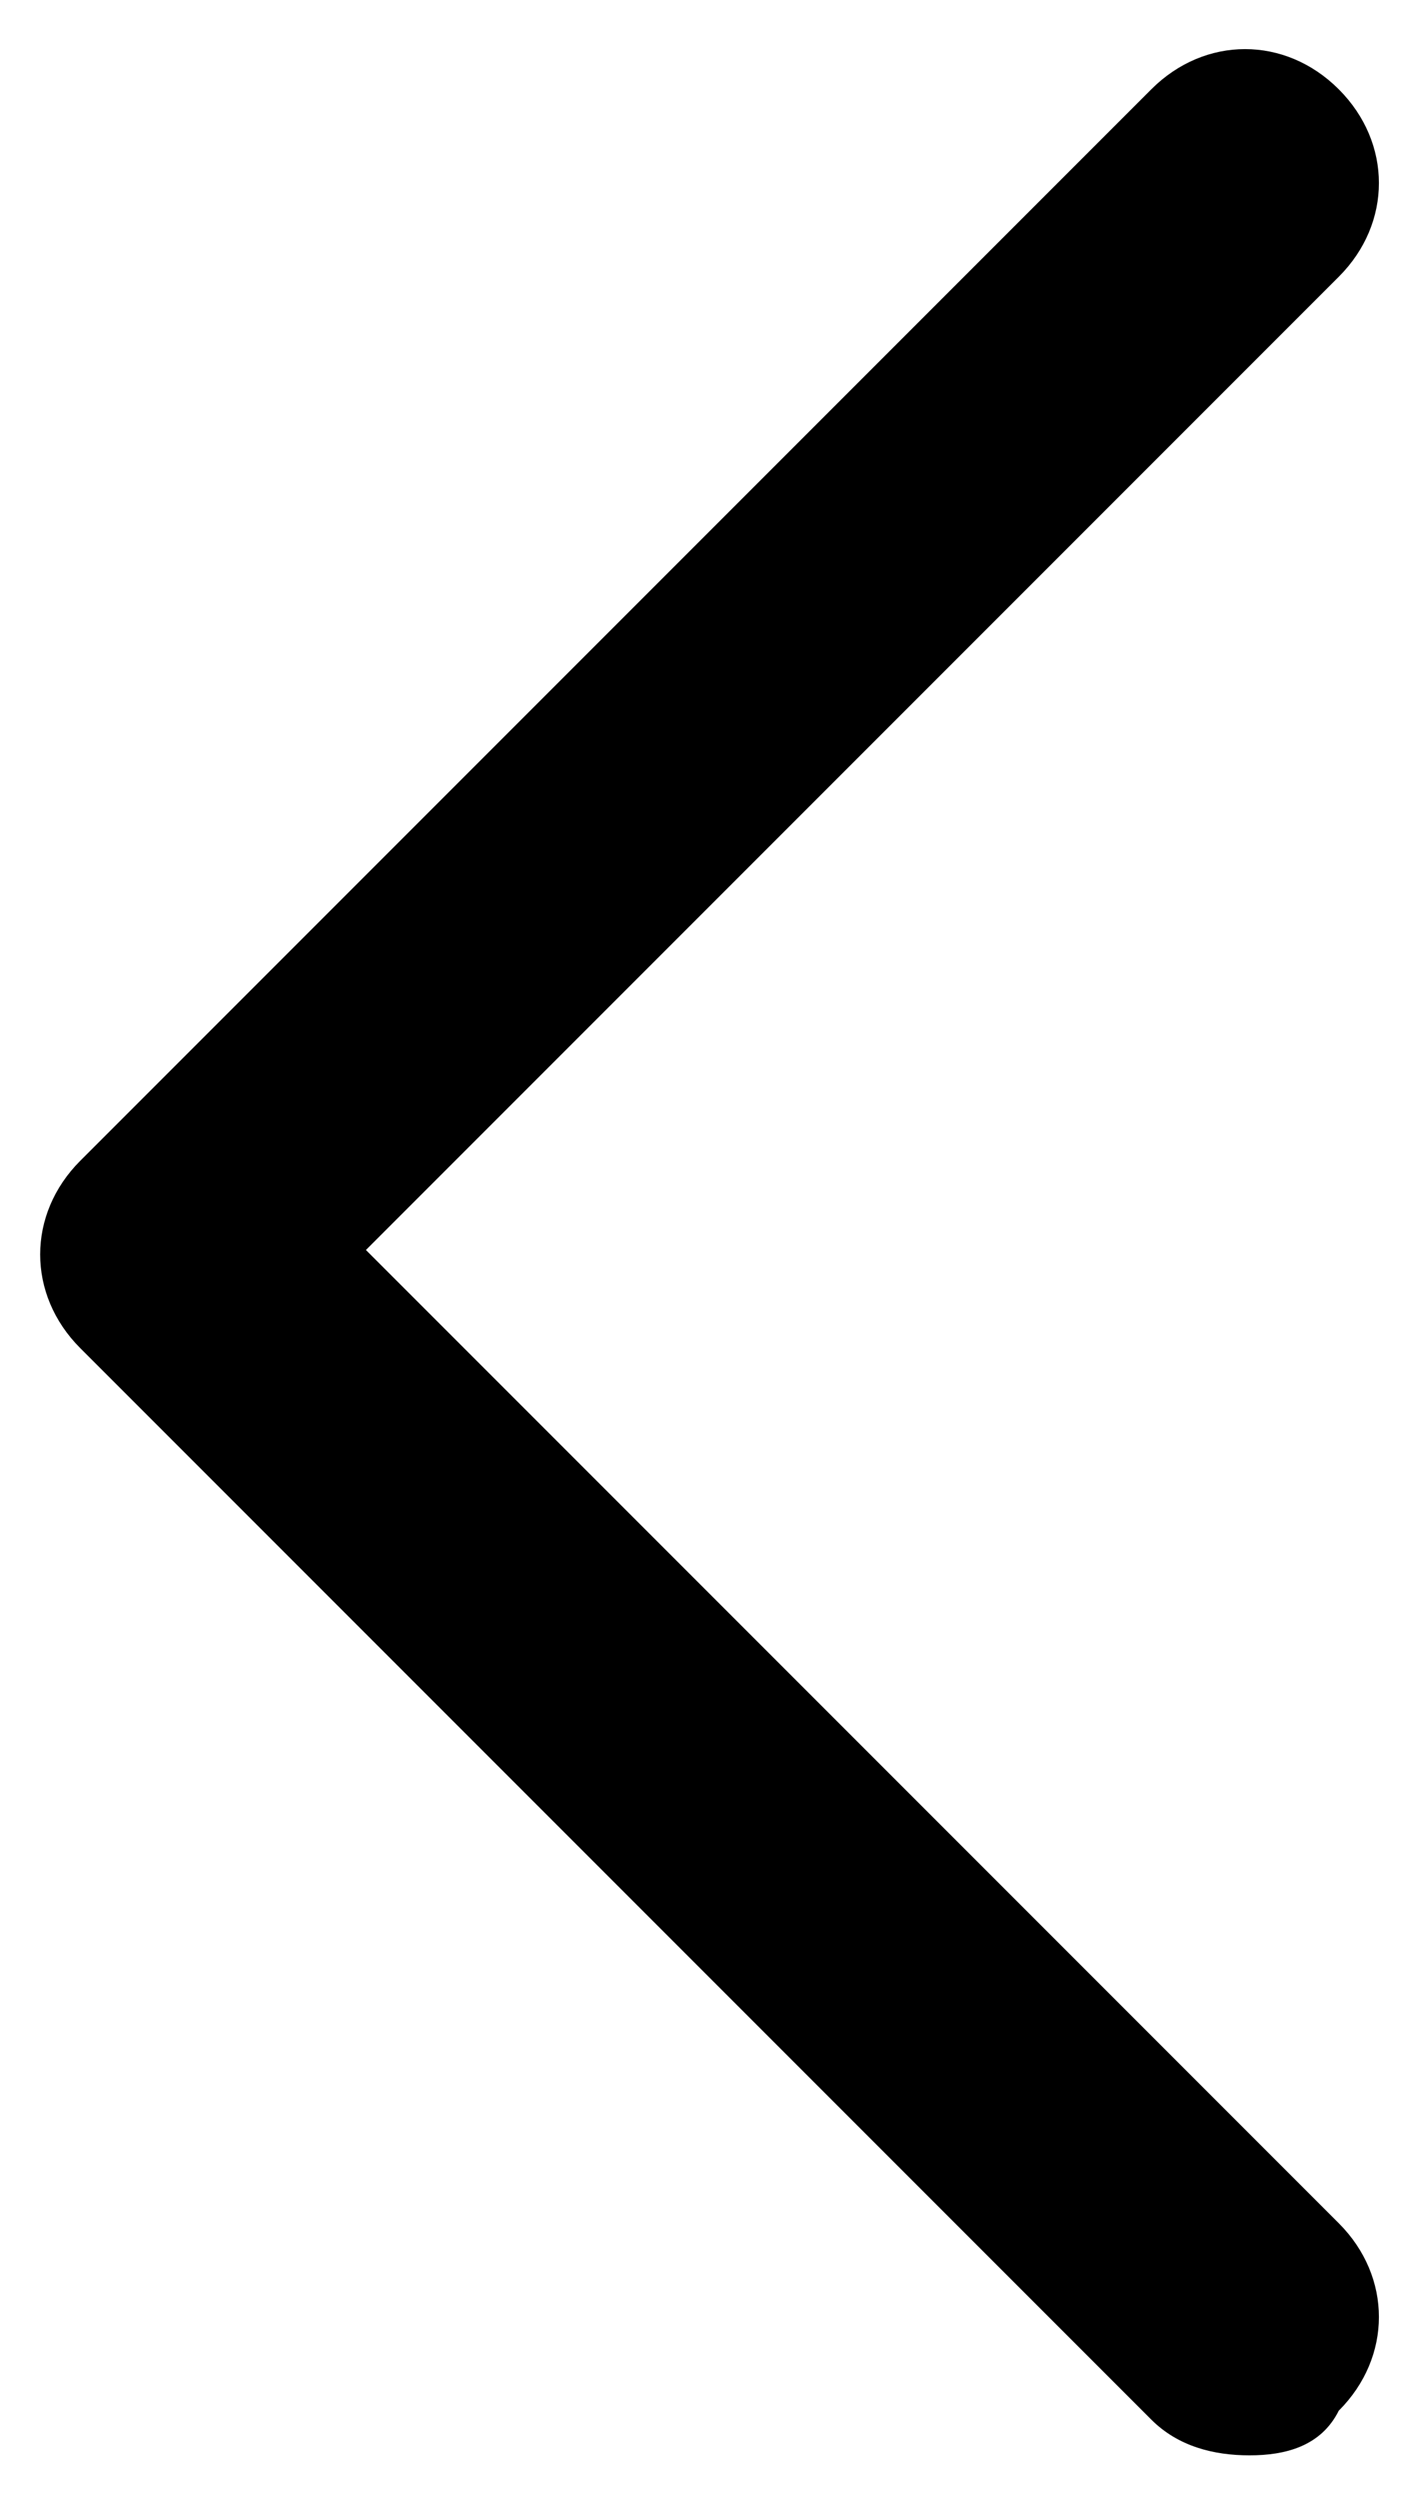 <svg xmlns="http://www.w3.org/2000/svg" viewBox="0 0 16 28">
	<path d="M14,27.5c-0.4,0-0.8-0.1-1.1-0.4l-12-12c-0.6-0.6-0.6-1.5,0-2.1l12-12c0.6-0.6,1.5-0.6,2.1,0c0.6,0.6,0.6,1.5,0,2.1L4.1,14l10.9,10.9c0.6,0.6,0.6,1.5,0,2.1C14.8,27.4,14.4,27.5,14,27.5z"/>
</svg>
